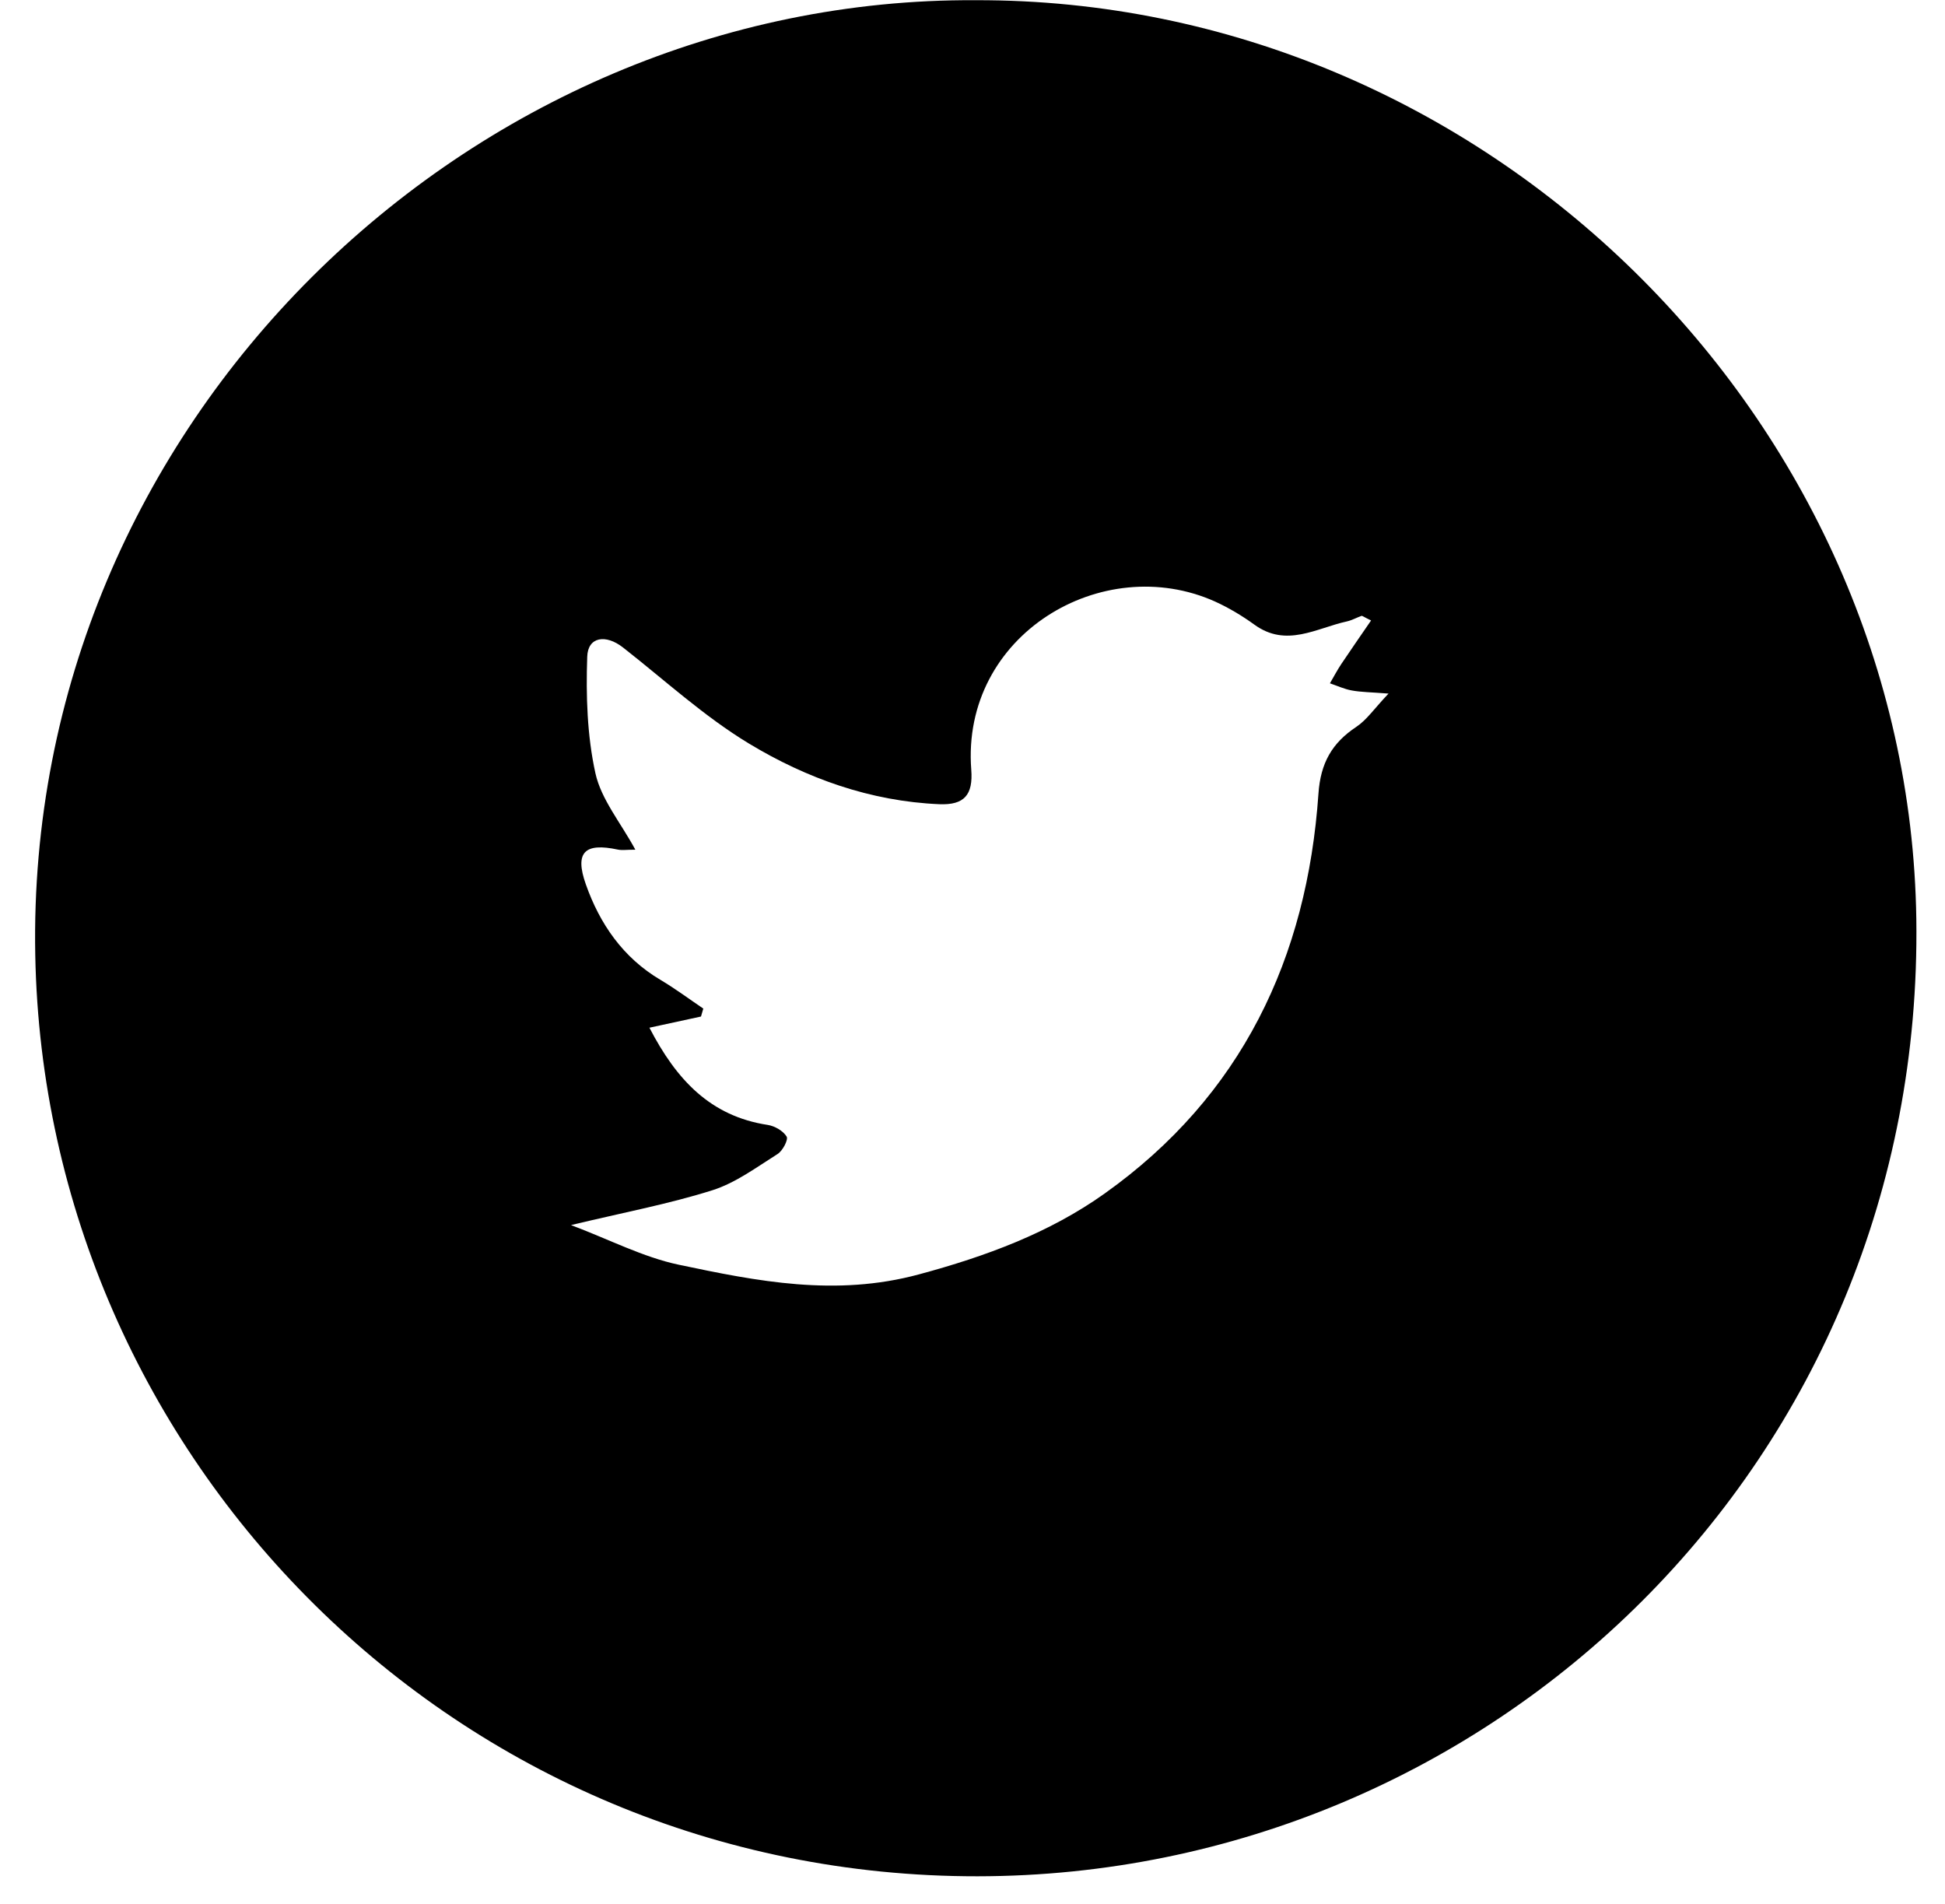 <svg width="47" height="46" viewBox="0 0 47 46" fill="none" xmlns="http://www.w3.org/2000/svg">
<path d="M23.573 0.005C35.89 -0.029 46.134 10.123 46.307 22.205C46.494 35.319 36.015 45.323 23.62 45.334C11.05 45.346 1.079 35.258 0.852 23.073C0.61 10.225 11.341 -0.064 23.573 0.005ZM13.797 29.599C14.732 29.952 15.54 30.375 16.399 30.557C18.307 30.96 20.192 31.333 22.198 30.793C23.822 30.356 25.357 29.79 26.698 28.834C30 26.483 31.586 23.154 31.86 19.173C31.911 18.437 32.186 17.952 32.776 17.561C33.026 17.395 33.207 17.123 33.553 16.758C33.119 16.724 32.891 16.724 32.668 16.683C32.486 16.651 32.314 16.57 32.137 16.51C32.228 16.355 32.311 16.196 32.409 16.048C32.642 15.699 32.883 15.355 33.131 14.992C32.94 14.898 32.917 14.875 32.902 14.88C32.783 14.922 32.671 14.986 32.549 15.014C31.809 15.175 31.086 15.655 30.311 15.092C30.015 14.878 29.695 14.686 29.363 14.535C26.643 13.312 23.22 15.335 23.47 18.598C23.517 19.207 23.3 19.455 22.7 19.431C21.034 19.36 19.493 18.808 18.096 17.964C17.011 17.307 16.059 16.43 15.053 15.643C14.638 15.319 14.205 15.383 14.19 15.868C14.158 16.805 14.187 17.771 14.388 18.683C14.528 19.316 14.998 19.875 15.353 20.53C15.137 20.53 15.029 20.549 14.928 20.527C14.135 20.358 13.88 20.584 14.156 21.366C14.492 22.32 15.055 23.141 15.963 23.677C16.318 23.888 16.652 24.137 16.995 24.369C16.977 24.433 16.957 24.497 16.939 24.561C16.544 24.646 16.151 24.732 15.693 24.831C16.346 26.092 17.169 26.97 18.553 27.18C18.721 27.206 18.925 27.324 19.009 27.462C19.053 27.537 18.913 27.805 18.791 27.882C18.281 28.203 17.777 28.58 17.215 28.758C16.17 29.088 15.085 29.292 13.797 29.6V29.599Z" fill="black"/>
</svg>
